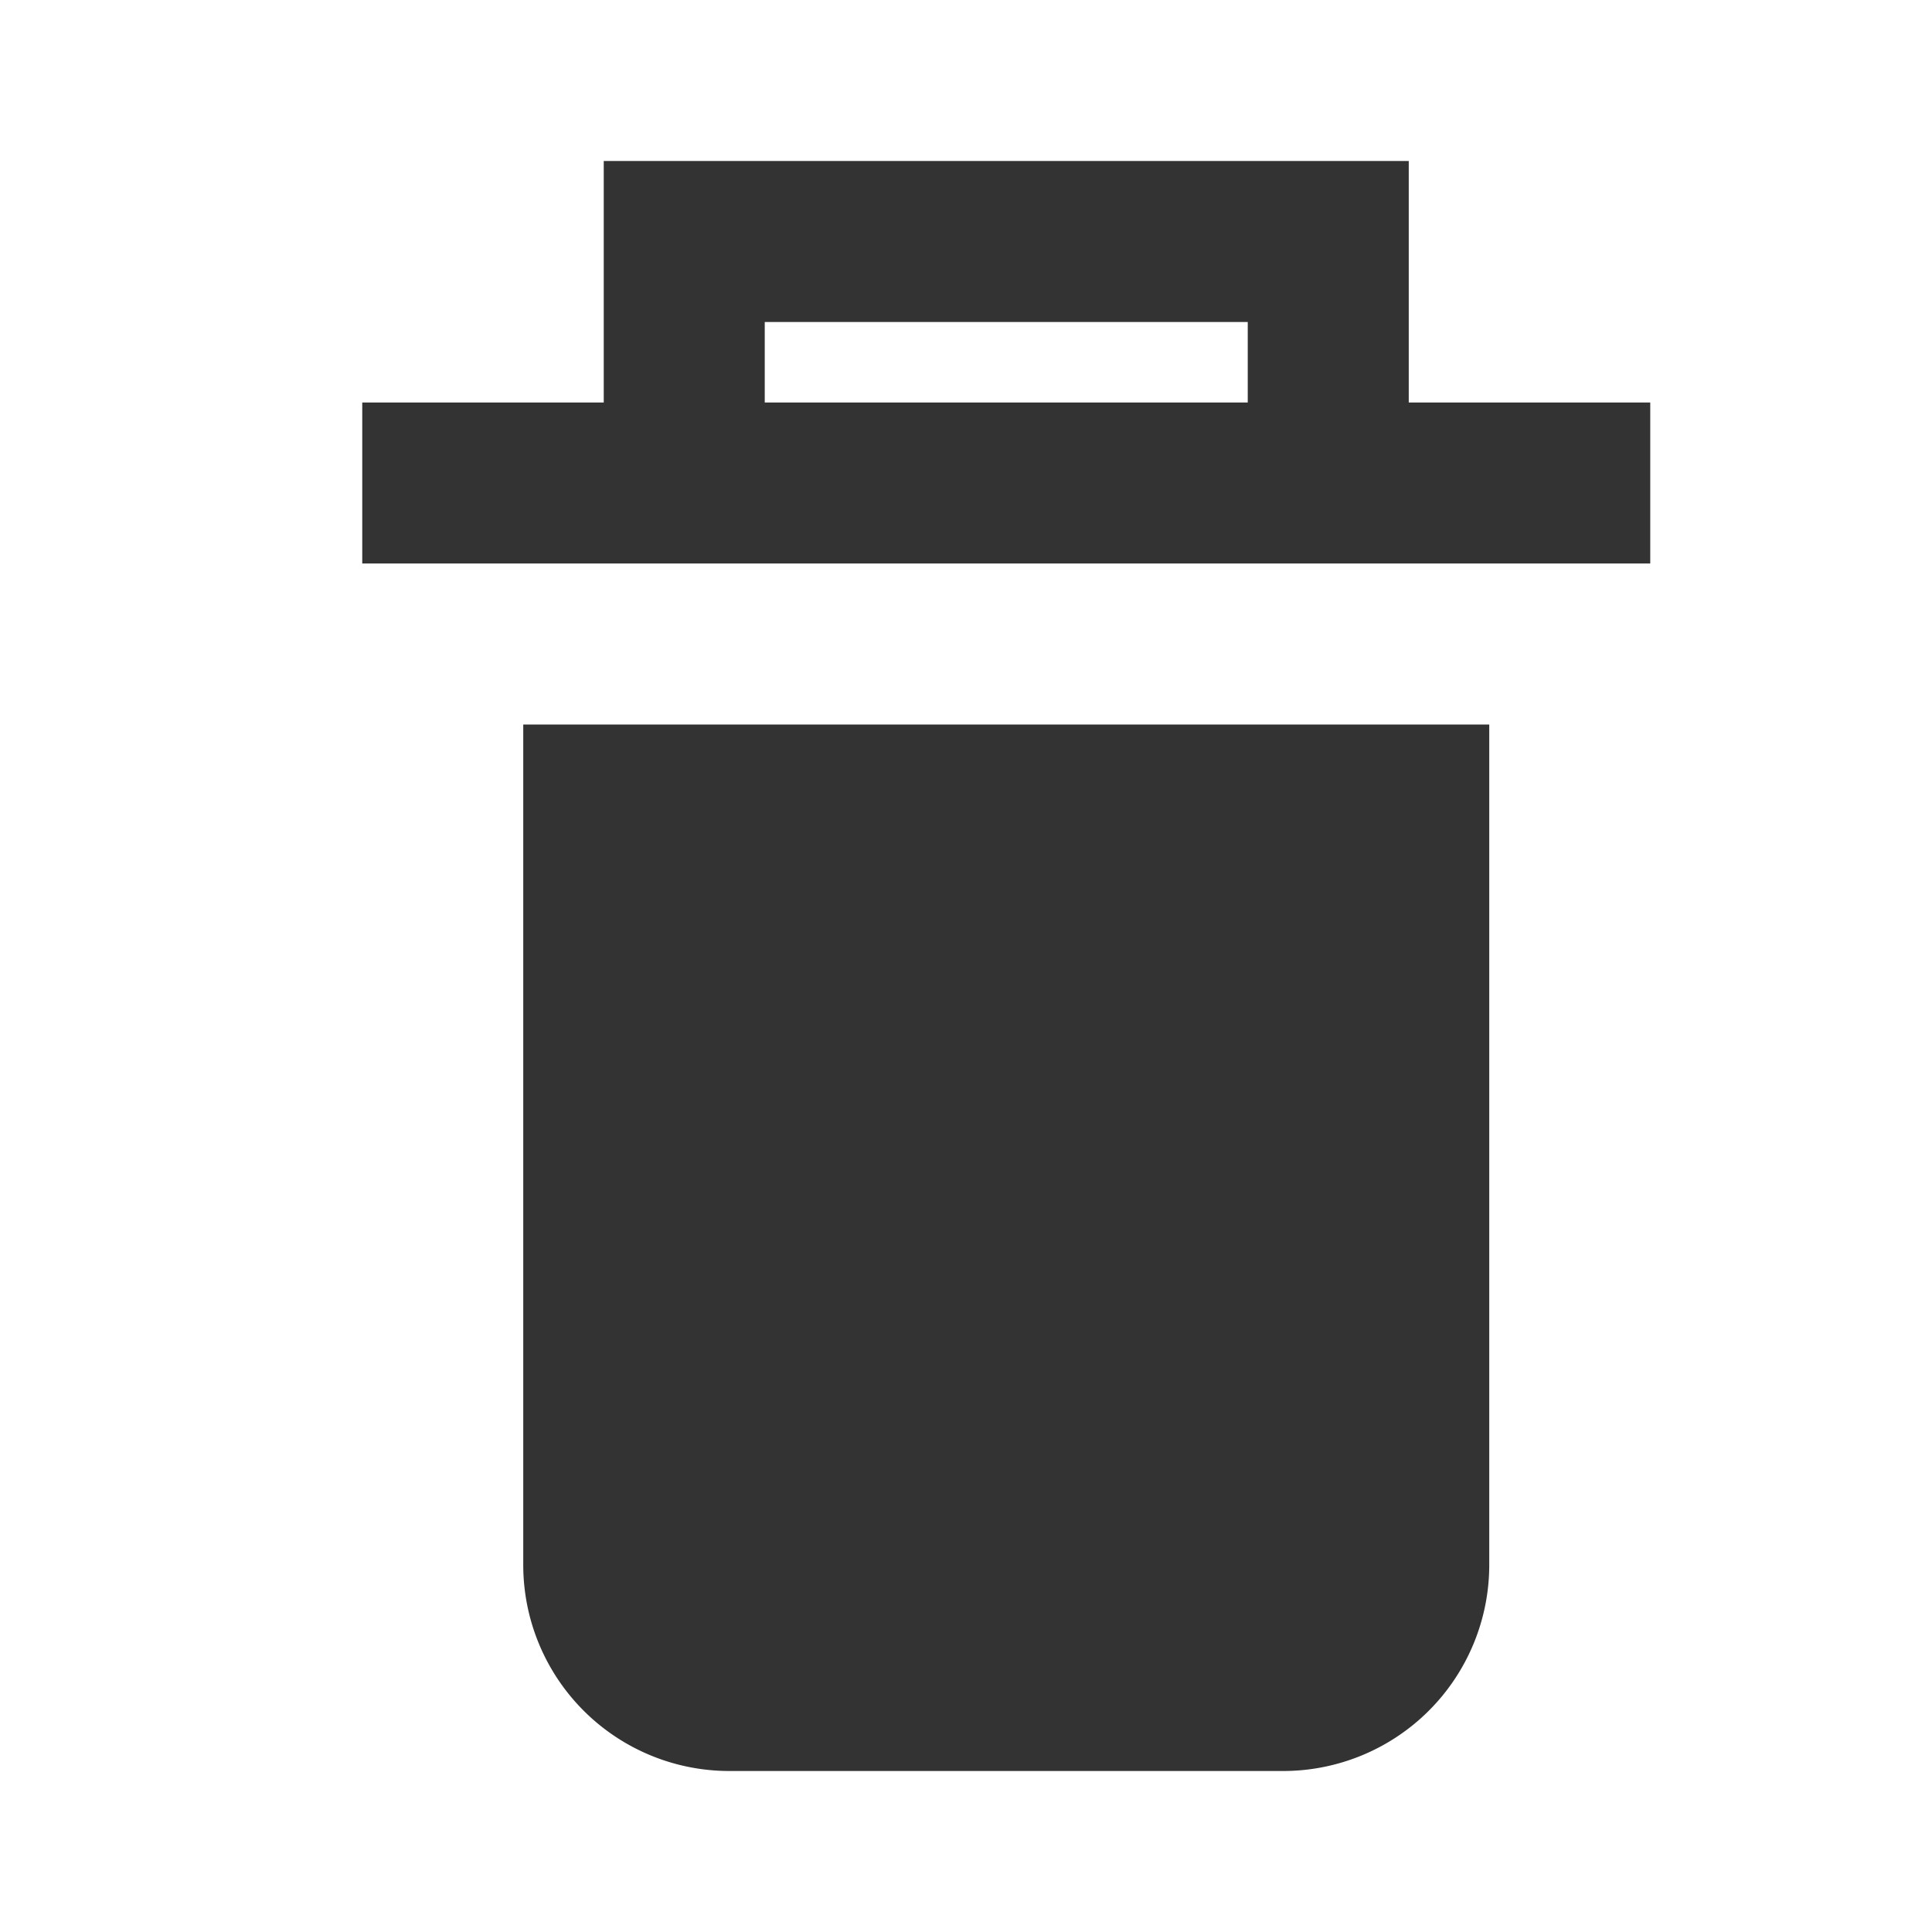 <?xml version="1.0"?>
<svg xmlns="http://www.w3.org/2000/svg" id="Layer_2" data-name="Layer 2" viewBox="0 0 24 24"><path d="M6.5,9h12a0,0,0,0,1,0,0V19.44A2.56,2.56,0,0,1,15.94,22H9.07A2.56,2.56,0,0,1,6.5,19.44V9A0,0,0,0,1,6.5,9Z" style="fill:#333"/><rect x="4.5" y="5" width="16" height="2" style="fill:#333"/><polyline points="8.5 5.5 8.5 3 16.5 3 16.5 5.5" style="fill:none;stroke:#333;stroke-miterlimit:10;stroke-width:2px"/></svg>
